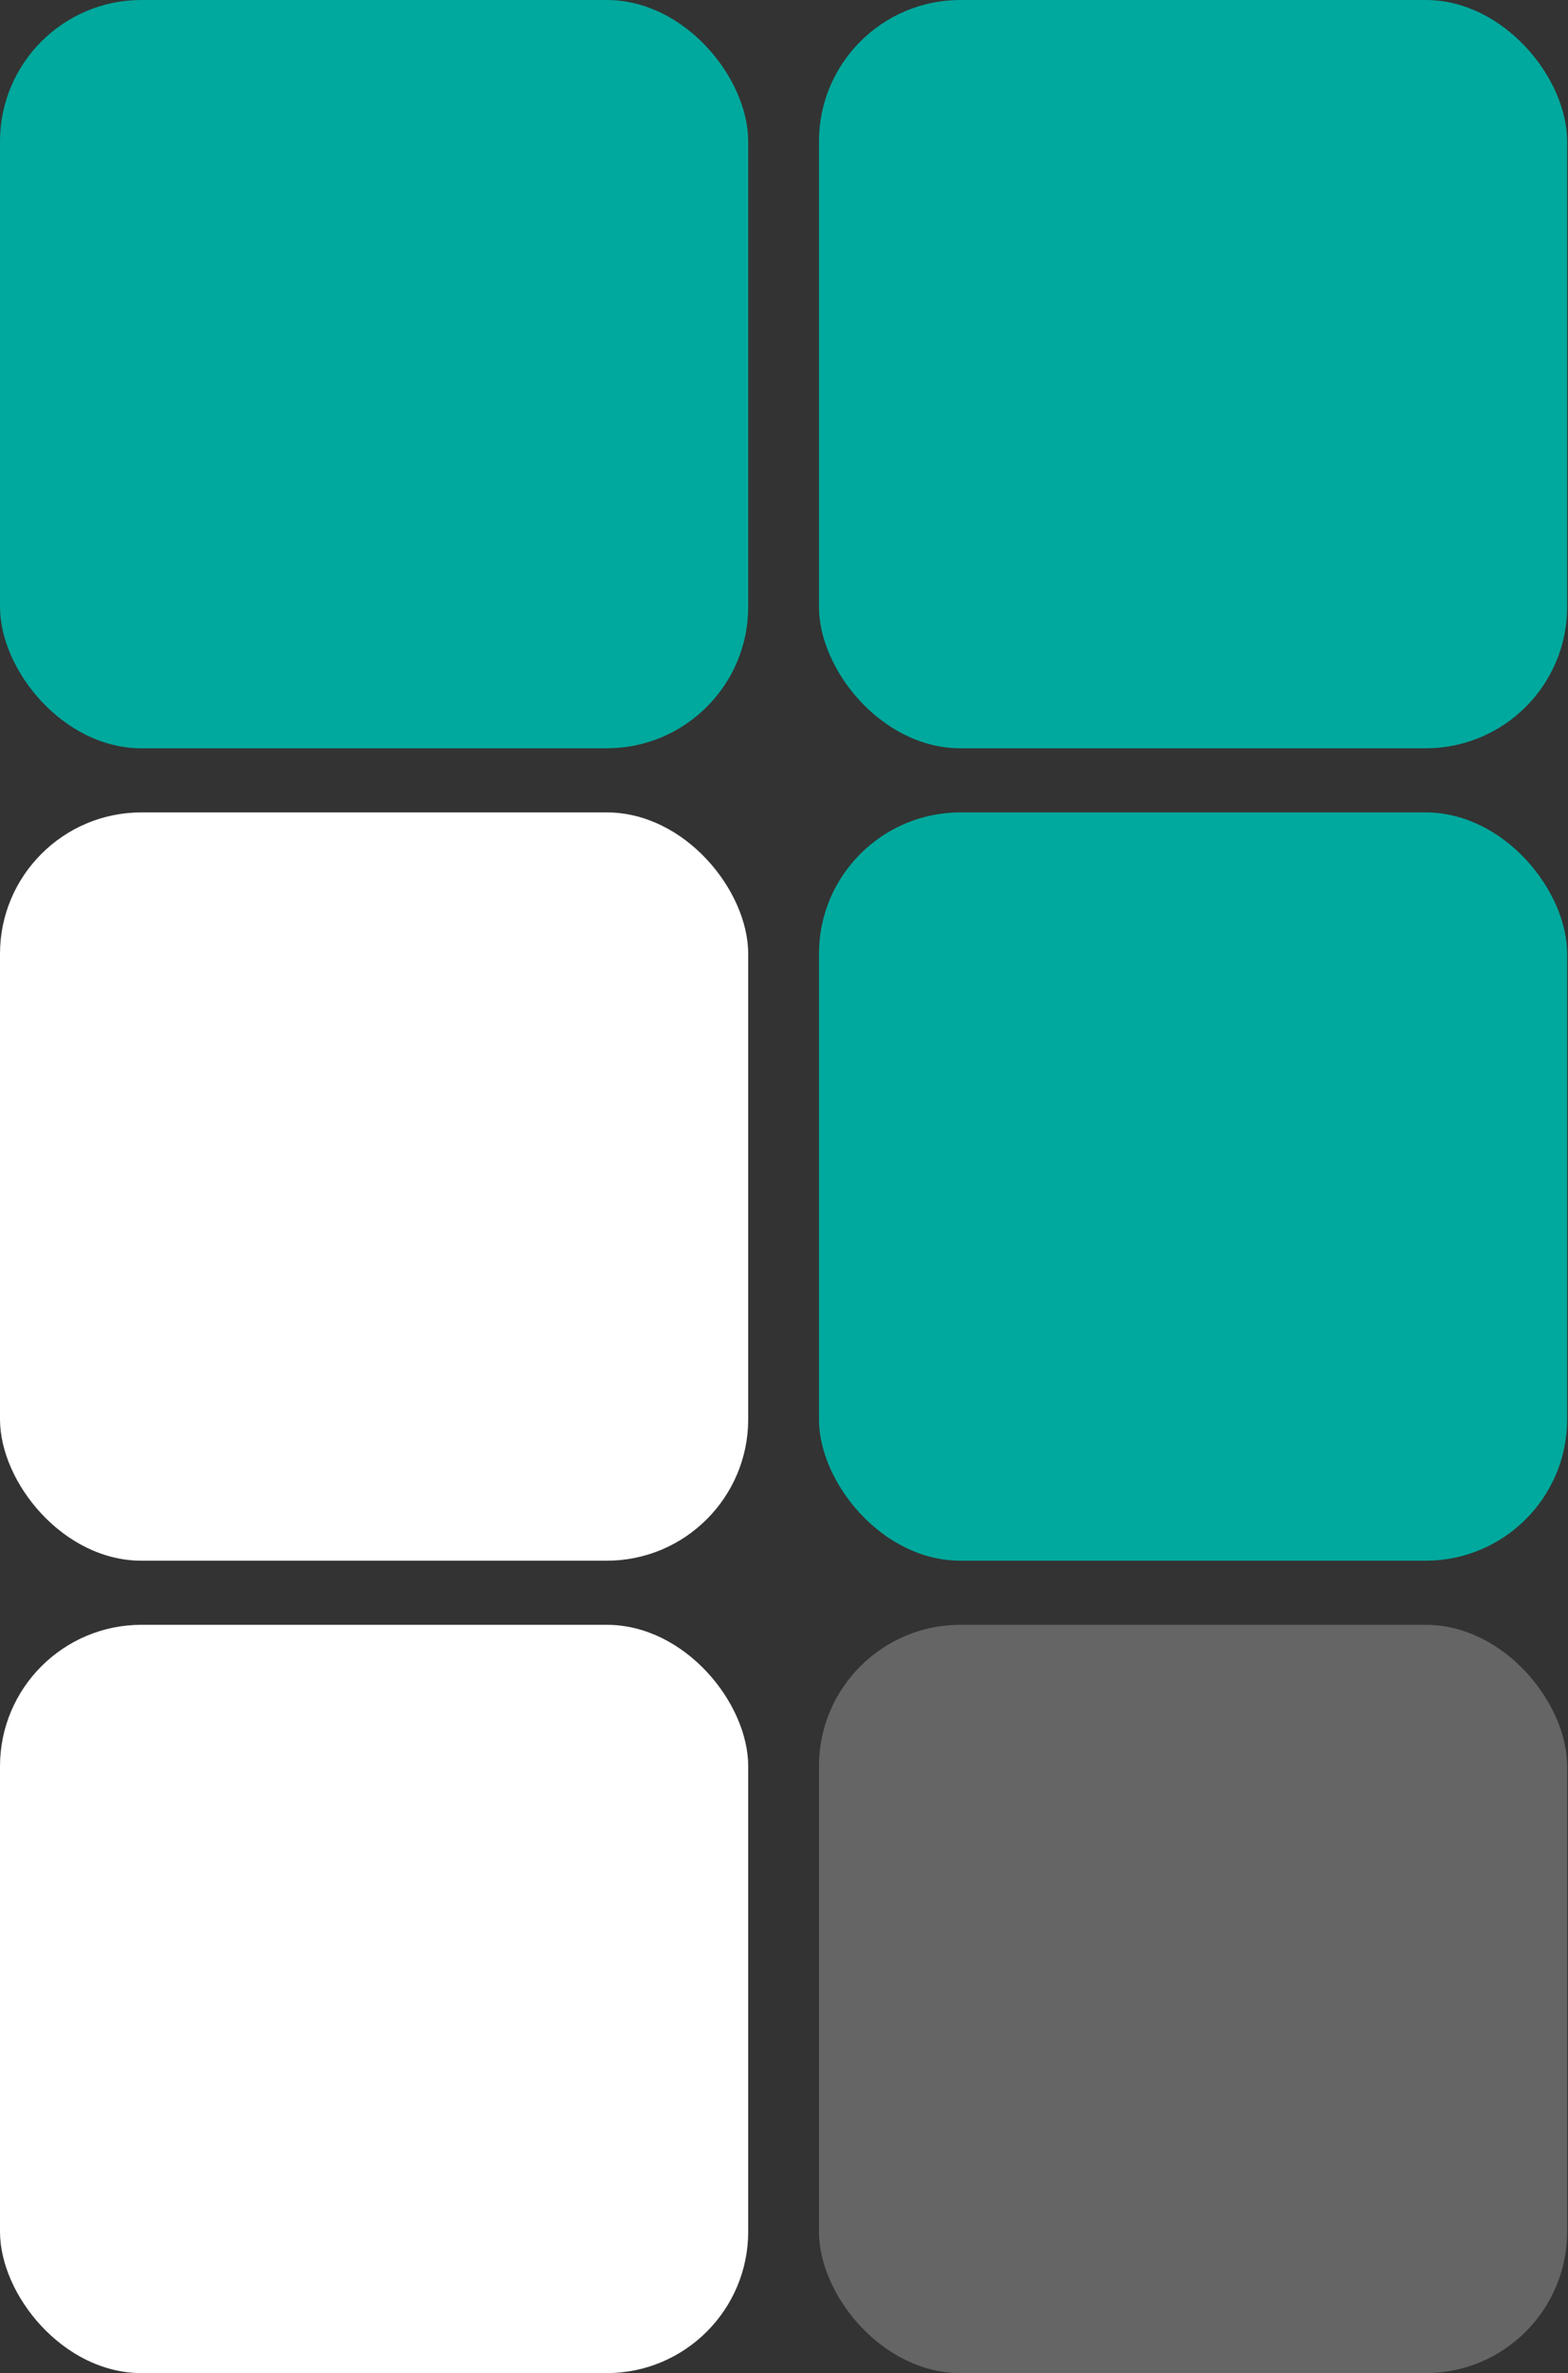 <svg xmlns="http://www.w3.org/2000/svg" viewBox="0 0 18.84 28.51"><rect x="0" y="0" width="18.84" height="28.51" fill="#333333" stroke="none"/><defs><style>.cls-1{fill:#00a99d;}.cls-2{fill:#fff;}.cls-3{fill:#999;opacity:0.5;}</style></defs><g id="Layer_2" data-name="Layer 2"><g id="Layer_1-2" data-name="Layer 1"><rect class="cls-1" width="8.99" height="8.99" rx="1.7"/><rect class="cls-1" x="9.84" width="8.99" height="8.99" rx="1.7"/><rect class="cls-2" y="9.76" width="8.99" height="8.99" rx="1.7"/><rect class="cls-1" x="9.84" y="9.76" width="8.99" height="8.99" rx="1.7"/><rect class="cls-3" x="9.84" y="19.52" width="8.99" height="8.99" rx="1.7"/><rect class="cls-2" y="19.52" width="8.99" height="8.99" rx="1.7"/></g></g></svg>